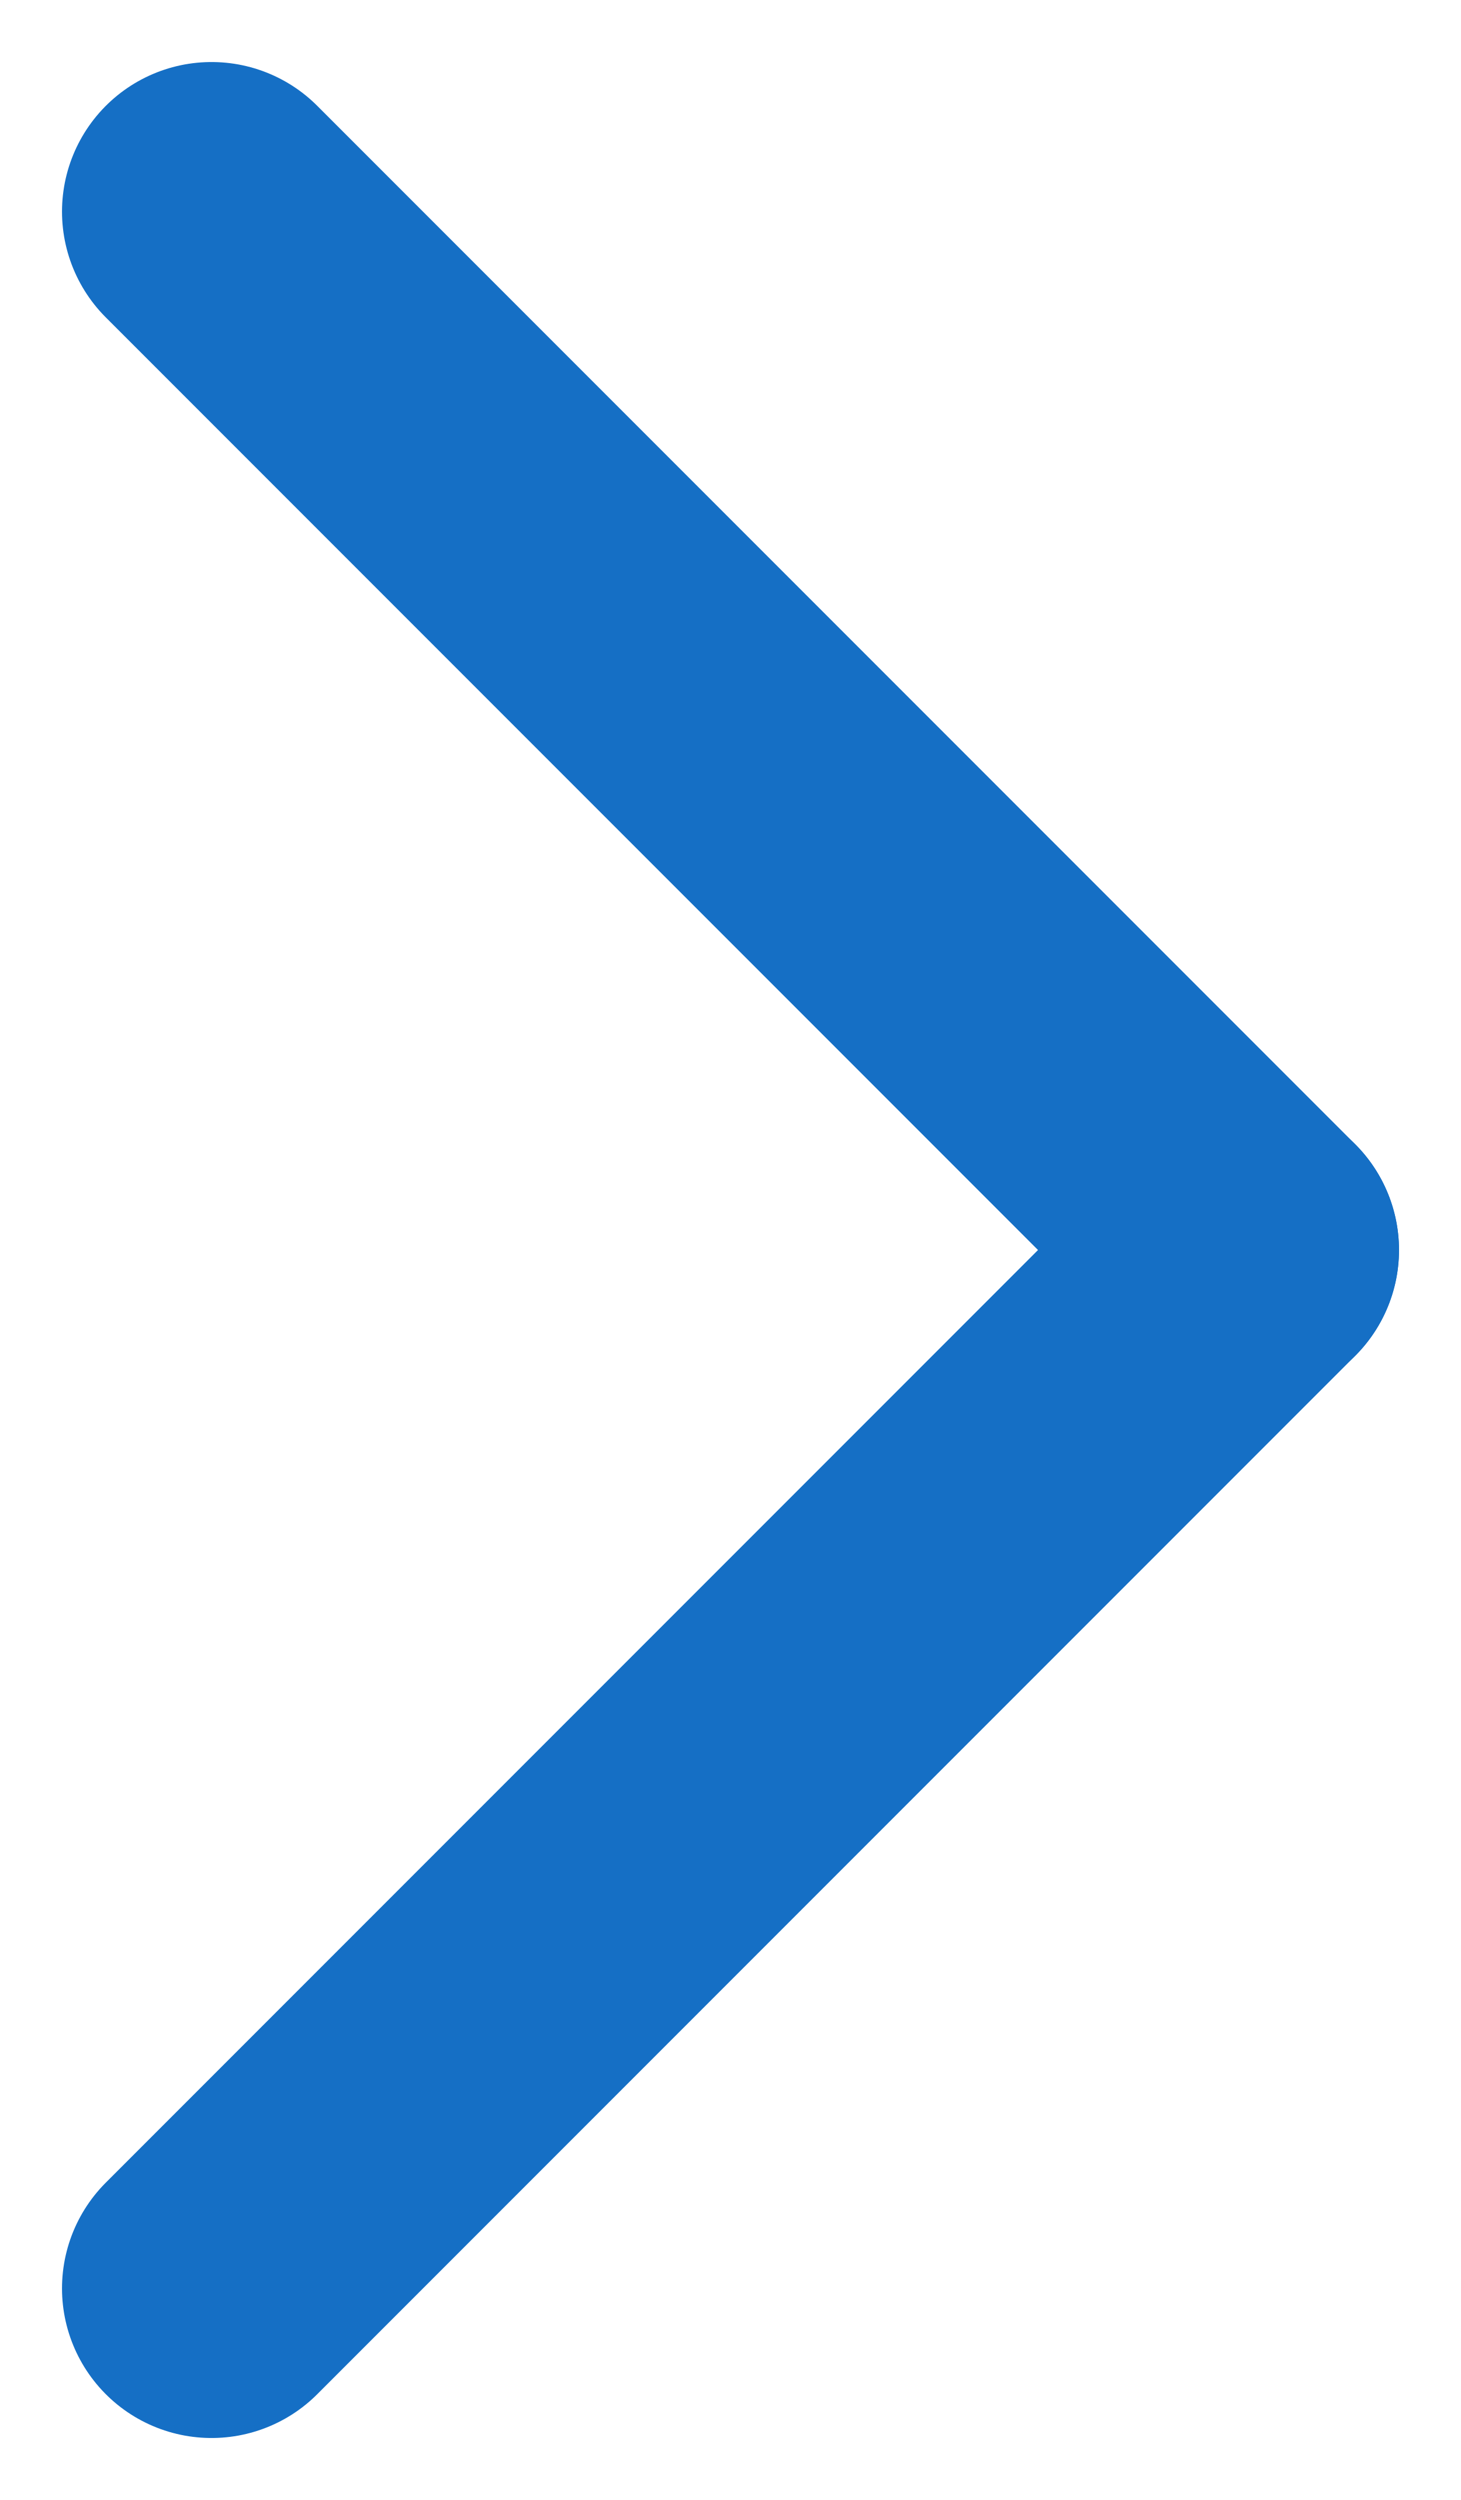 <svg xmlns="http://www.w3.org/2000/svg" width="7.328" height="12.534" viewBox="0 0 7.328 12.534">
  <g id="Group_30" data-name="Group 30" transform="translate(-269.939 -2842.939)">
    <path id="Path_107669" data-name="Path 107669" d="M15,17.206,20.206,12" transform="translate(256 2837.206)" fill="none" stroke="#156fc5" stroke-linecap="round" stroke-linejoin="round" stroke-width="1.5"/>
    <path id="Path_107670" data-name="Path 107670" d="M15,8l5.206,5.206" transform="translate(256 2836)" fill="none" stroke="#156fc5" stroke-linecap="round" stroke-linejoin="round" stroke-width="1.5"/>
  </g>
</svg>
